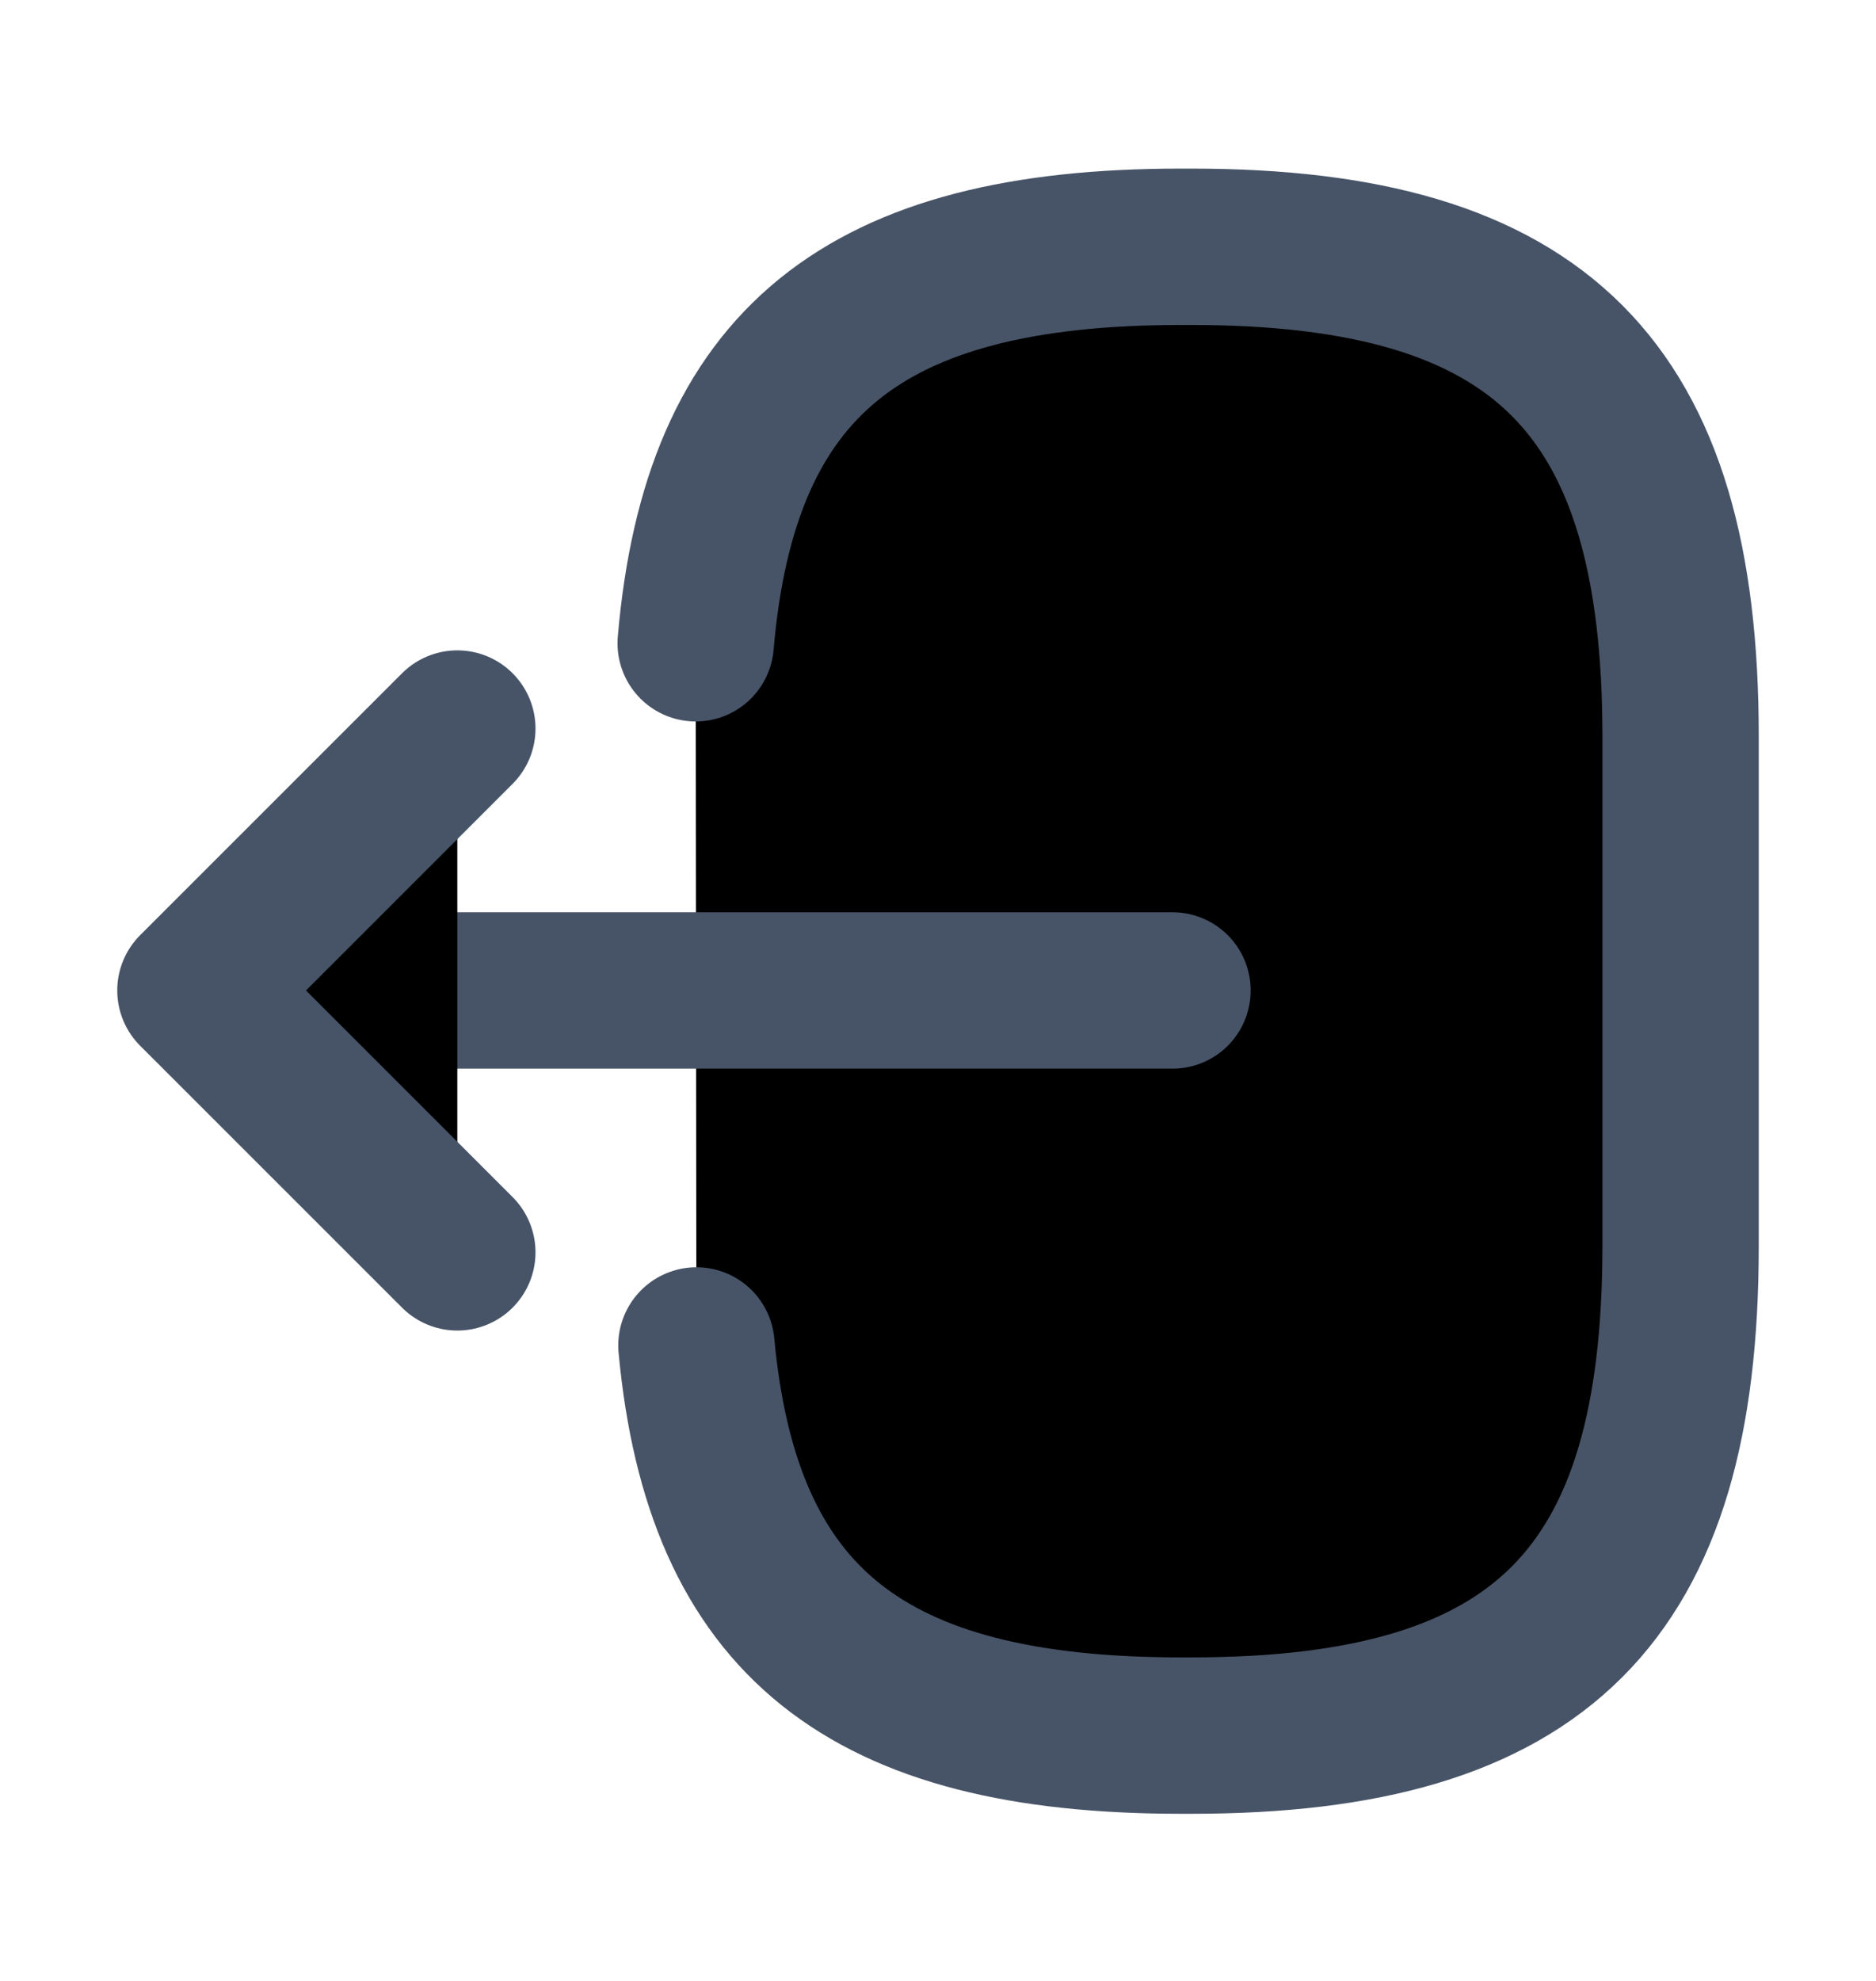 <svg width="18" height="19" viewBox="0 0 18 19"  xmlns="http://www.w3.org/2000/svg">
<g id="vuesax/linear/logout">
<g id="logout">
<path id="Vector" d="M6.675 6.17C6.907 3.47 8.295 2.367 11.332 2.367H11.43C14.782 2.367 16.125 3.71 16.125 7.062V11.952C16.125 15.305 14.782 16.647 11.43 16.647H11.332C8.317 16.647 6.93 15.56 6.682 12.905" stroke="#475467" stroke-width="1.5" stroke-linecap="round" stroke-linejoin="round"/>
<path id="Vector_2" d="M11.25 9.5H2.715" stroke="#475467" stroke-width="1.5" stroke-linecap="round" stroke-linejoin="round"/>
<path id="Vector_3" d="M4.388 6.988L1.875 9.5L4.388 12.012" stroke="#475467" stroke-width="1.5" stroke-linecap="round" stroke-linejoin="round"/>
</g>
</g>
</svg>
